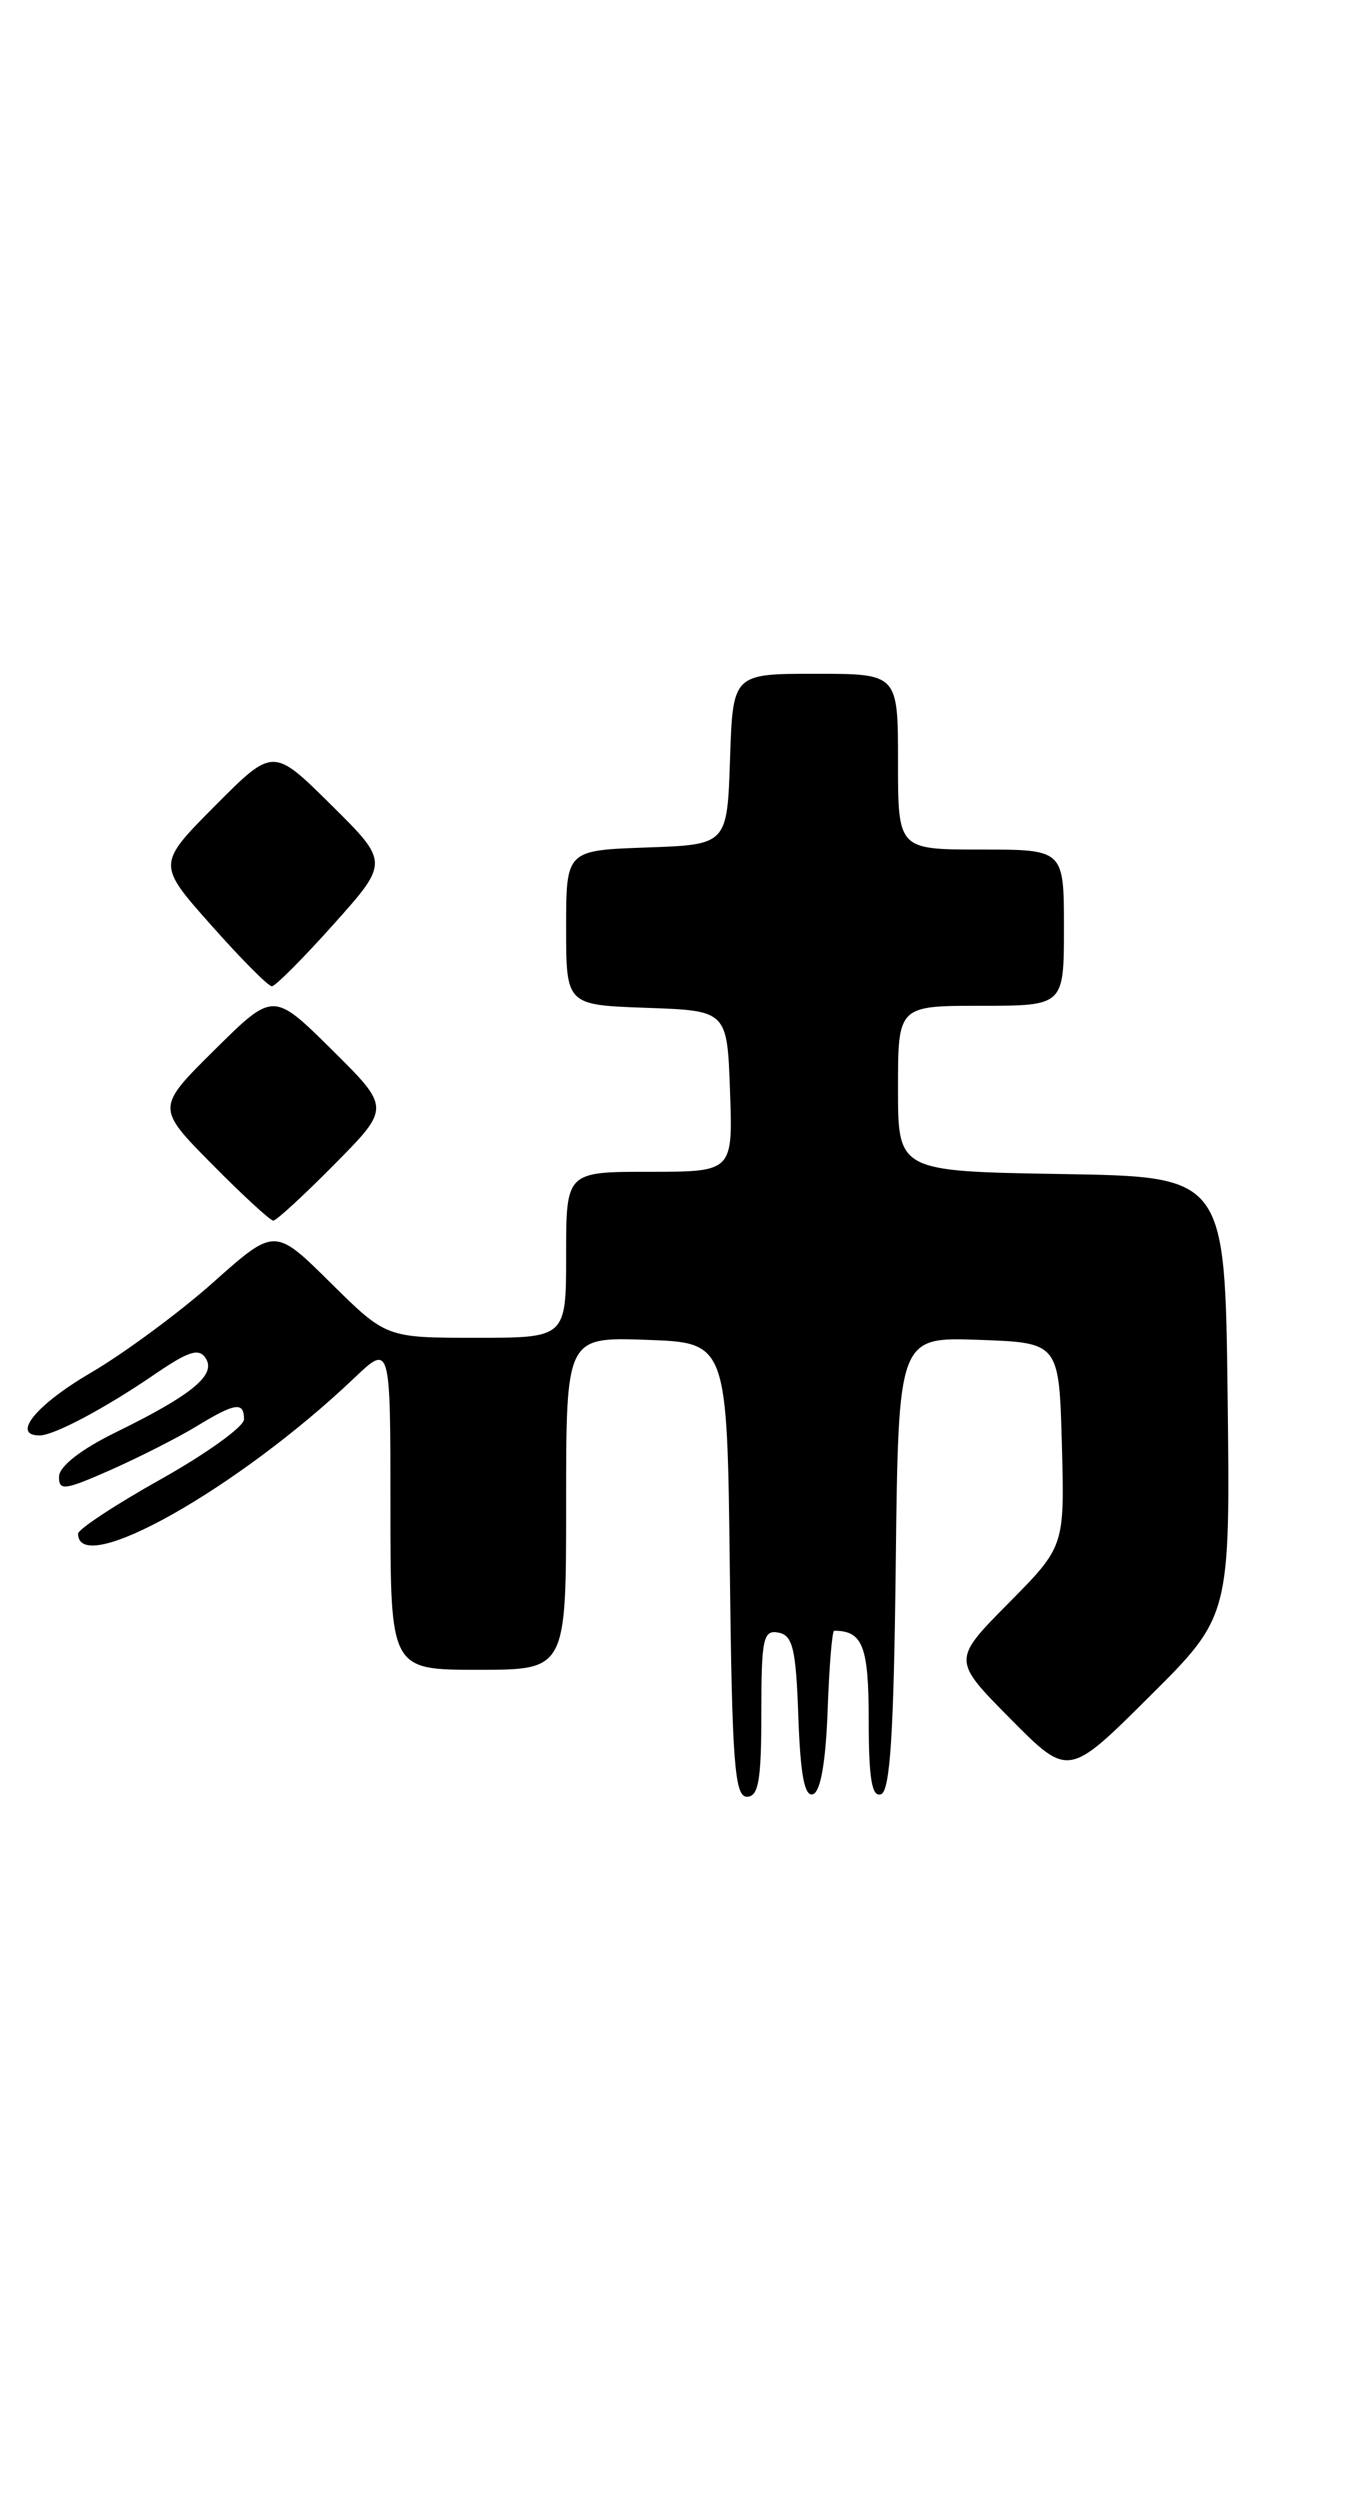 <?xml version="1.0" encoding="UTF-8" standalone="no"?>
<!DOCTYPE svg PUBLIC "-//W3C//DTD SVG 1.1//EN" "http://www.w3.org/Graphics/SVG/1.1/DTD/svg11.dtd" >
<svg xmlns="http://www.w3.org/2000/svg" xmlns:xlink="http://www.w3.org/1999/xlink" version="1.1" viewBox="0 0 138 256">
 <g >
 <path fill="currentColor"
d=" M 78.00 175.43 C 78.00 167.80 78.19 166.89 79.75 167.19 C 81.22 167.47 81.55 168.85 81.79 175.83 C 82.00 181.78 82.43 184.03 83.29 183.74 C 84.07 183.48 84.60 180.44 84.79 175.17 C 84.95 170.68 85.25 167.00 85.46 167.00 C 88.39 167.00 89.00 168.58 89.00 176.19 C 89.00 182.13 89.32 184.06 90.25 183.75 C 91.19 183.44 91.57 177.61 91.77 160.13 C 92.04 136.92 92.04 136.92 100.27 137.21 C 108.50 137.50 108.50 137.50 108.79 147.93 C 109.07 158.37 109.07 158.37 103.32 164.18 C 97.56 170.00 97.56 170.00 103.51 176.01 C 109.45 182.01 109.45 182.01 117.74 173.76 C 126.04 165.51 126.04 165.51 125.77 143.00 C 125.50 120.50 125.50 120.50 108.75 120.23 C 92.00 119.95 92.00 119.95 92.00 111.48 C 92.00 103.00 92.00 103.00 100.50 103.00 C 109.00 103.00 109.00 103.00 109.00 95.00 C 109.00 87.00 109.00 87.00 100.50 87.00 C 92.00 87.00 92.00 87.00 92.00 78.00 C 92.00 69.00 92.00 69.00 83.54 69.00 C 75.08 69.00 75.08 69.00 74.79 77.75 C 74.50 86.50 74.50 86.50 66.25 86.79 C 58.00 87.08 58.00 87.08 58.00 95.00 C 58.00 102.92 58.00 102.92 66.25 103.21 C 74.50 103.50 74.50 103.50 74.79 111.75 C 75.08 120.00 75.08 120.00 66.54 120.00 C 58.00 120.00 58.00 120.00 58.00 128.50 C 58.00 137.00 58.00 137.00 48.78 137.00 C 39.56 137.00 39.56 137.00 33.85 131.35 C 28.15 125.71 28.15 125.71 21.86 131.31 C 18.40 134.39 12.74 138.57 9.29 140.59 C 3.70 143.86 1.13 147.00 4.05 147.00 C 5.53 147.00 10.75 144.23 15.86 140.73 C 19.36 138.34 20.40 138.02 21.09 139.12 C 22.15 140.82 19.66 142.86 11.80 146.71 C 8.30 148.43 6.09 150.15 6.05 151.19 C 6.01 152.70 6.59 152.63 11.34 150.53 C 14.27 149.23 18.21 147.23 20.09 146.09 C 24.09 143.65 25.00 143.51 25.00 145.35 C 25.00 146.09 21.17 148.85 16.50 151.47 C 11.82 154.09 8.00 156.61 8.00 157.06 C 8.00 161.67 24.37 152.45 36.25 141.16 C 40.00 137.59 40.00 137.59 40.00 154.30 C 40.00 171.00 40.00 171.00 49.00 171.00 C 58.00 171.00 58.00 171.00 58.00 153.96 C 58.00 136.92 58.00 136.92 66.25 137.21 C 74.50 137.50 74.50 137.50 74.77 160.75 C 75.00 180.50 75.26 184.00 76.52 184.00 C 77.71 184.00 78.00 182.33 78.00 175.43 Z  M 34.28 119.22 C 40.00 113.44 40.00 113.44 34.00 107.50 C 28.00 101.56 28.00 101.56 22.00 107.50 C 16.00 113.44 16.00 113.44 21.72 119.22 C 24.86 122.40 27.69 125.00 28.00 125.00 C 28.31 125.00 31.14 122.40 34.28 119.22 Z  M 34.18 94.65 C 39.86 88.30 39.86 88.30 33.92 82.42 C 27.98 76.54 27.98 76.54 22.03 82.52 C 16.09 88.50 16.09 88.50 21.64 94.75 C 24.69 98.19 27.48 101.00 27.85 101.00 C 28.21 101.00 31.06 98.14 34.18 94.65 Z "/>
</g>
</svg>
